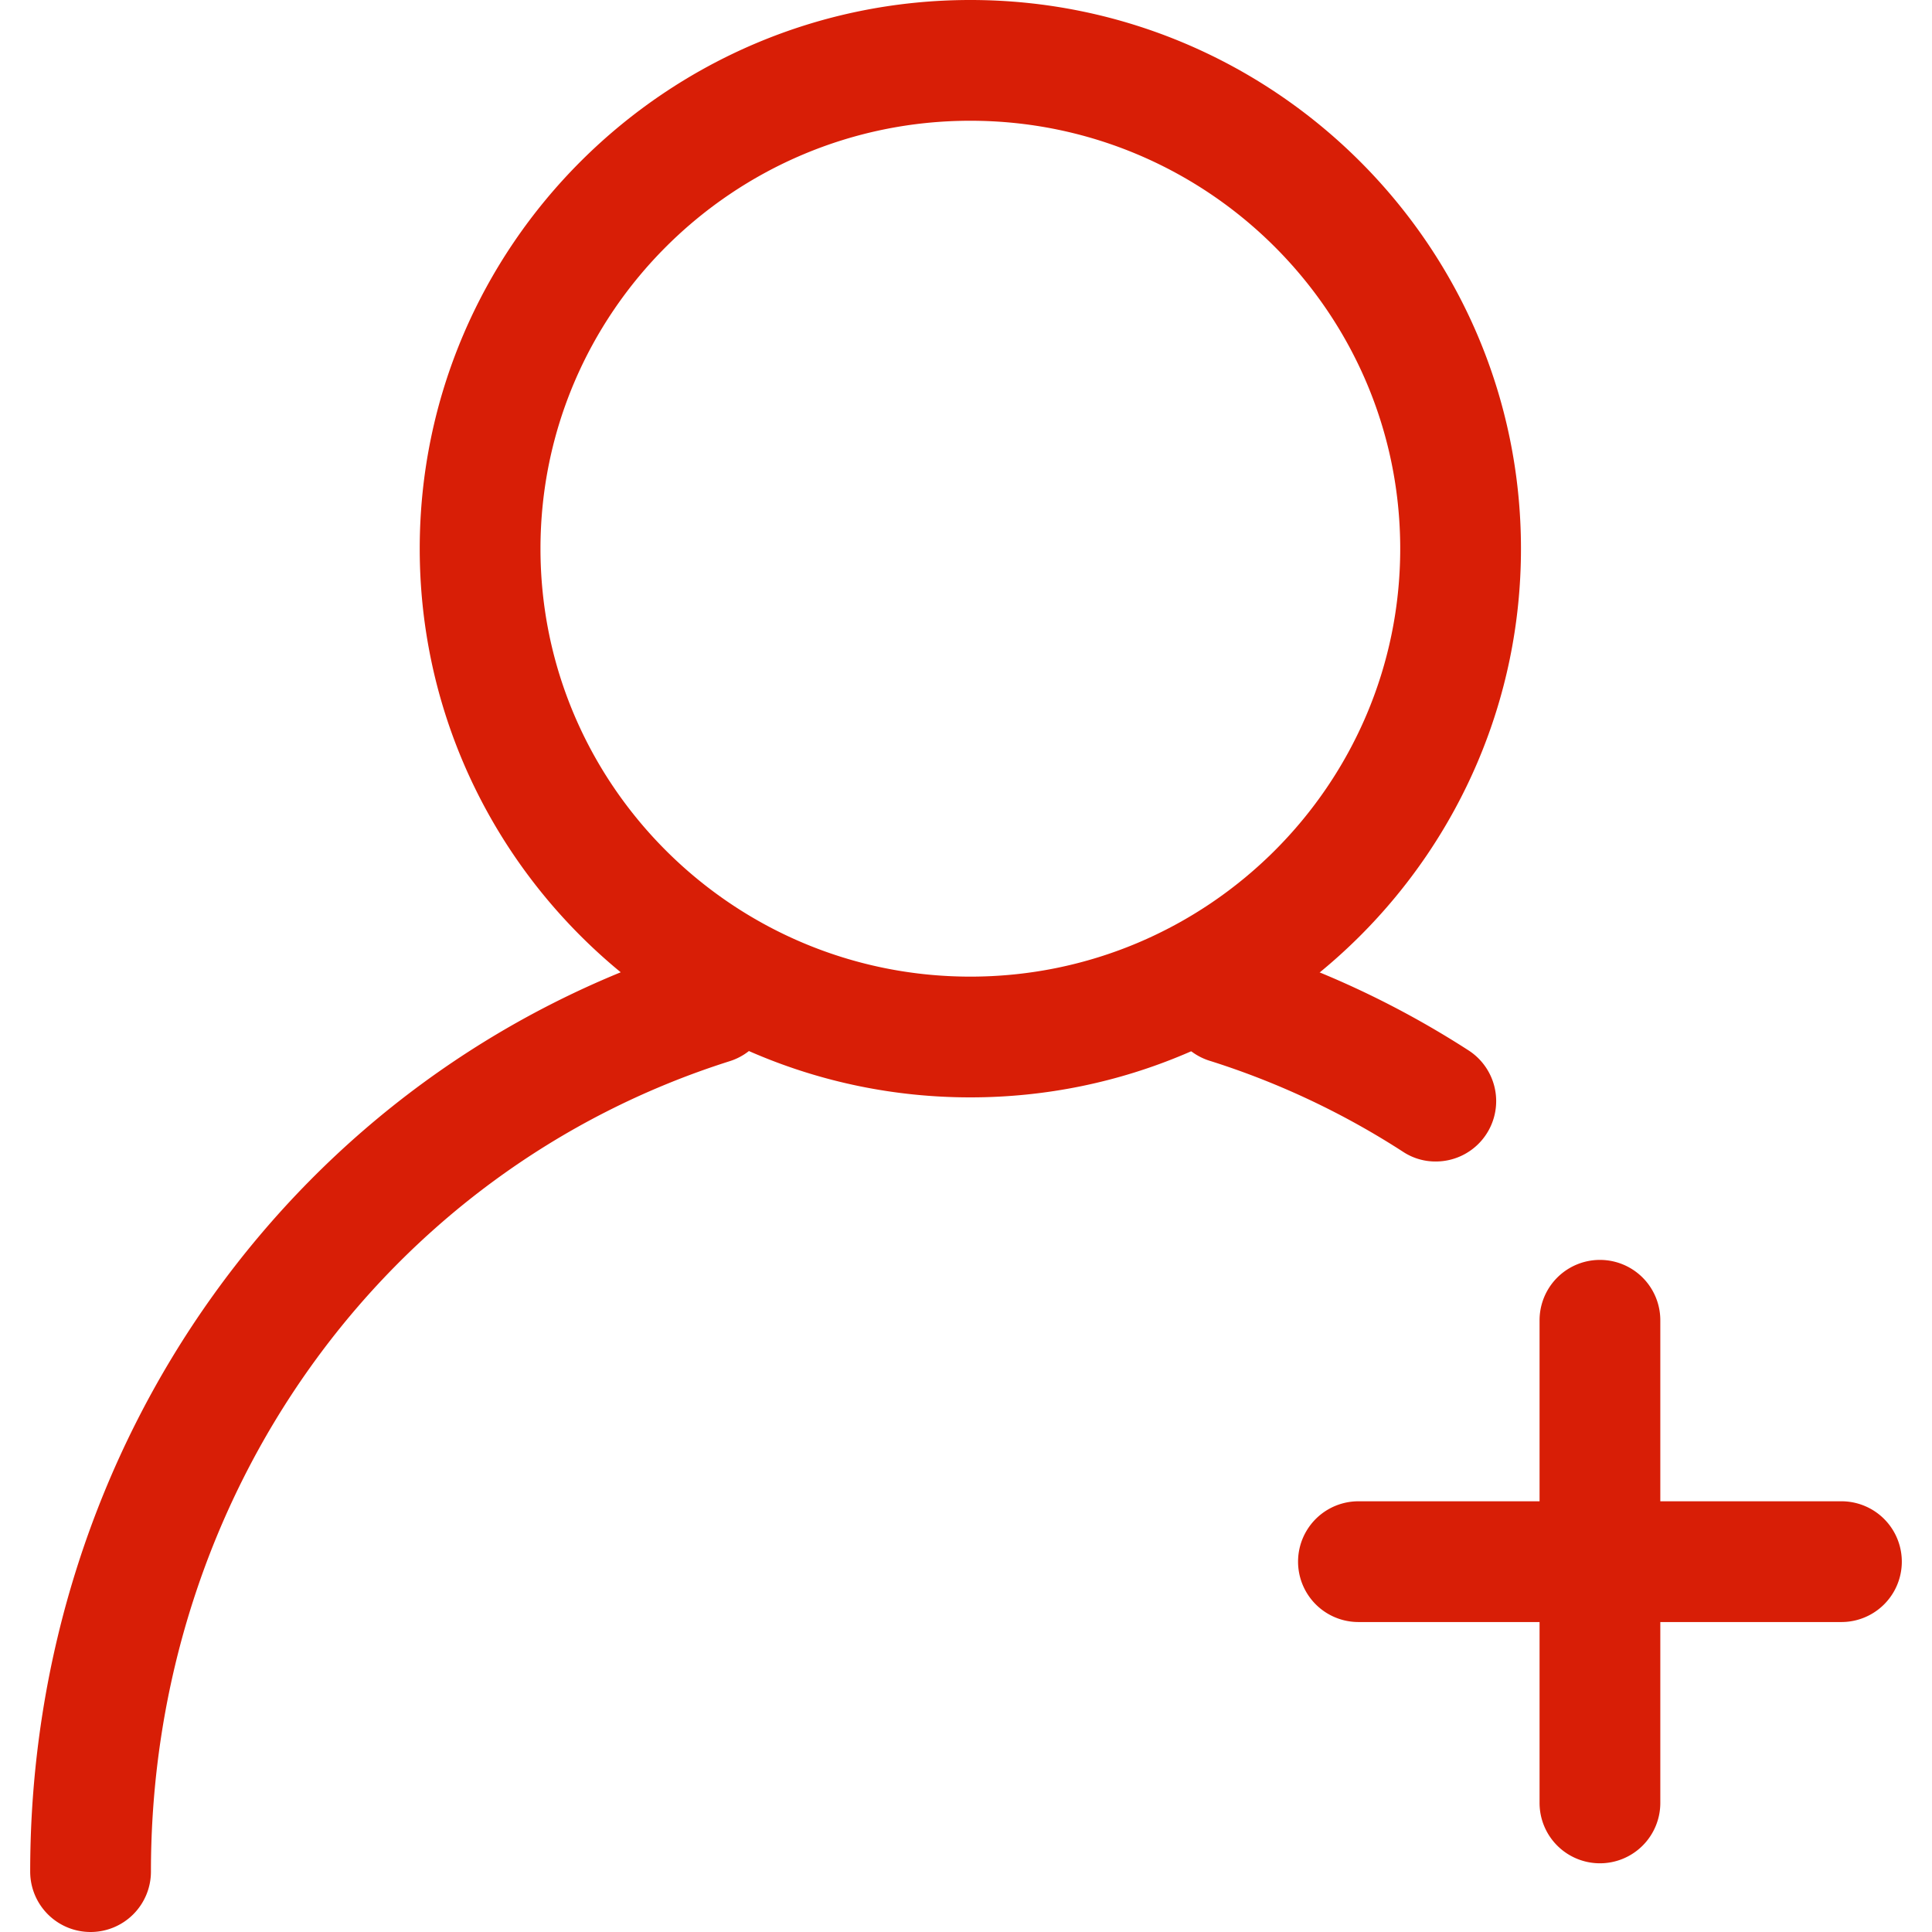 <?xml version="1.0" standalone="no"?><!DOCTYPE svg PUBLIC "-//W3C//DTD SVG 1.1//EN" "http://www.w3.org/Graphics/SVG/1.1/DTD/svg11.dtd"><svg t="1713942873770" class="icon" viewBox="0 0 1024 1024" version="1.1" xmlns="http://www.w3.org/2000/svg" p-id="19704" xmlns:xlink="http://www.w3.org/1999/xlink" width="200" height="200"><path d="M976 859.712h-256a32 32 0 0 1 0-64h256a32 32 0 0 1 0 64z" p-id="19705" fill="#d81e06"></path><path d="M848 987.584a32 32 0 0 1-32-32v-255.808a32 32 0 0 1 64 0v255.808a32 32 0 0 1-32 32zM514.304 581.632c-160.96 0-291.84-130.496-291.84-290.816S353.344 0 514.304 0c160.896 0 291.84 130.496 291.84 290.816s-130.944 290.816-291.84 290.816z m0-517.632c-125.632 0-227.84 101.76-227.84 226.816s102.208 226.816 227.84 226.816 227.84-101.76 227.84-226.816S639.936 64 514.304 64z" p-id="19706" fill="#d81e06"></path><path d="M761.024 615.616a31.168 31.168 0 0 1-17.344-5.12 422.592 422.592 0 0 0-101.888-48.064 32 32 0 1 1 19.328-60.992c41.216 13.056 80.64 31.68 117.248 55.296a32 32 0 0 1-17.344 58.88zM48 1024a32 32 0 0 1-32-32c0-226.816 141.248-424 351.488-490.624a32 32 0 1 1 19.328 61.056C203.328 620.544 80 793.216 80 992a32 32 0 0 1-32 32z" p-id="19707" fill="#d81e06"></path></svg>